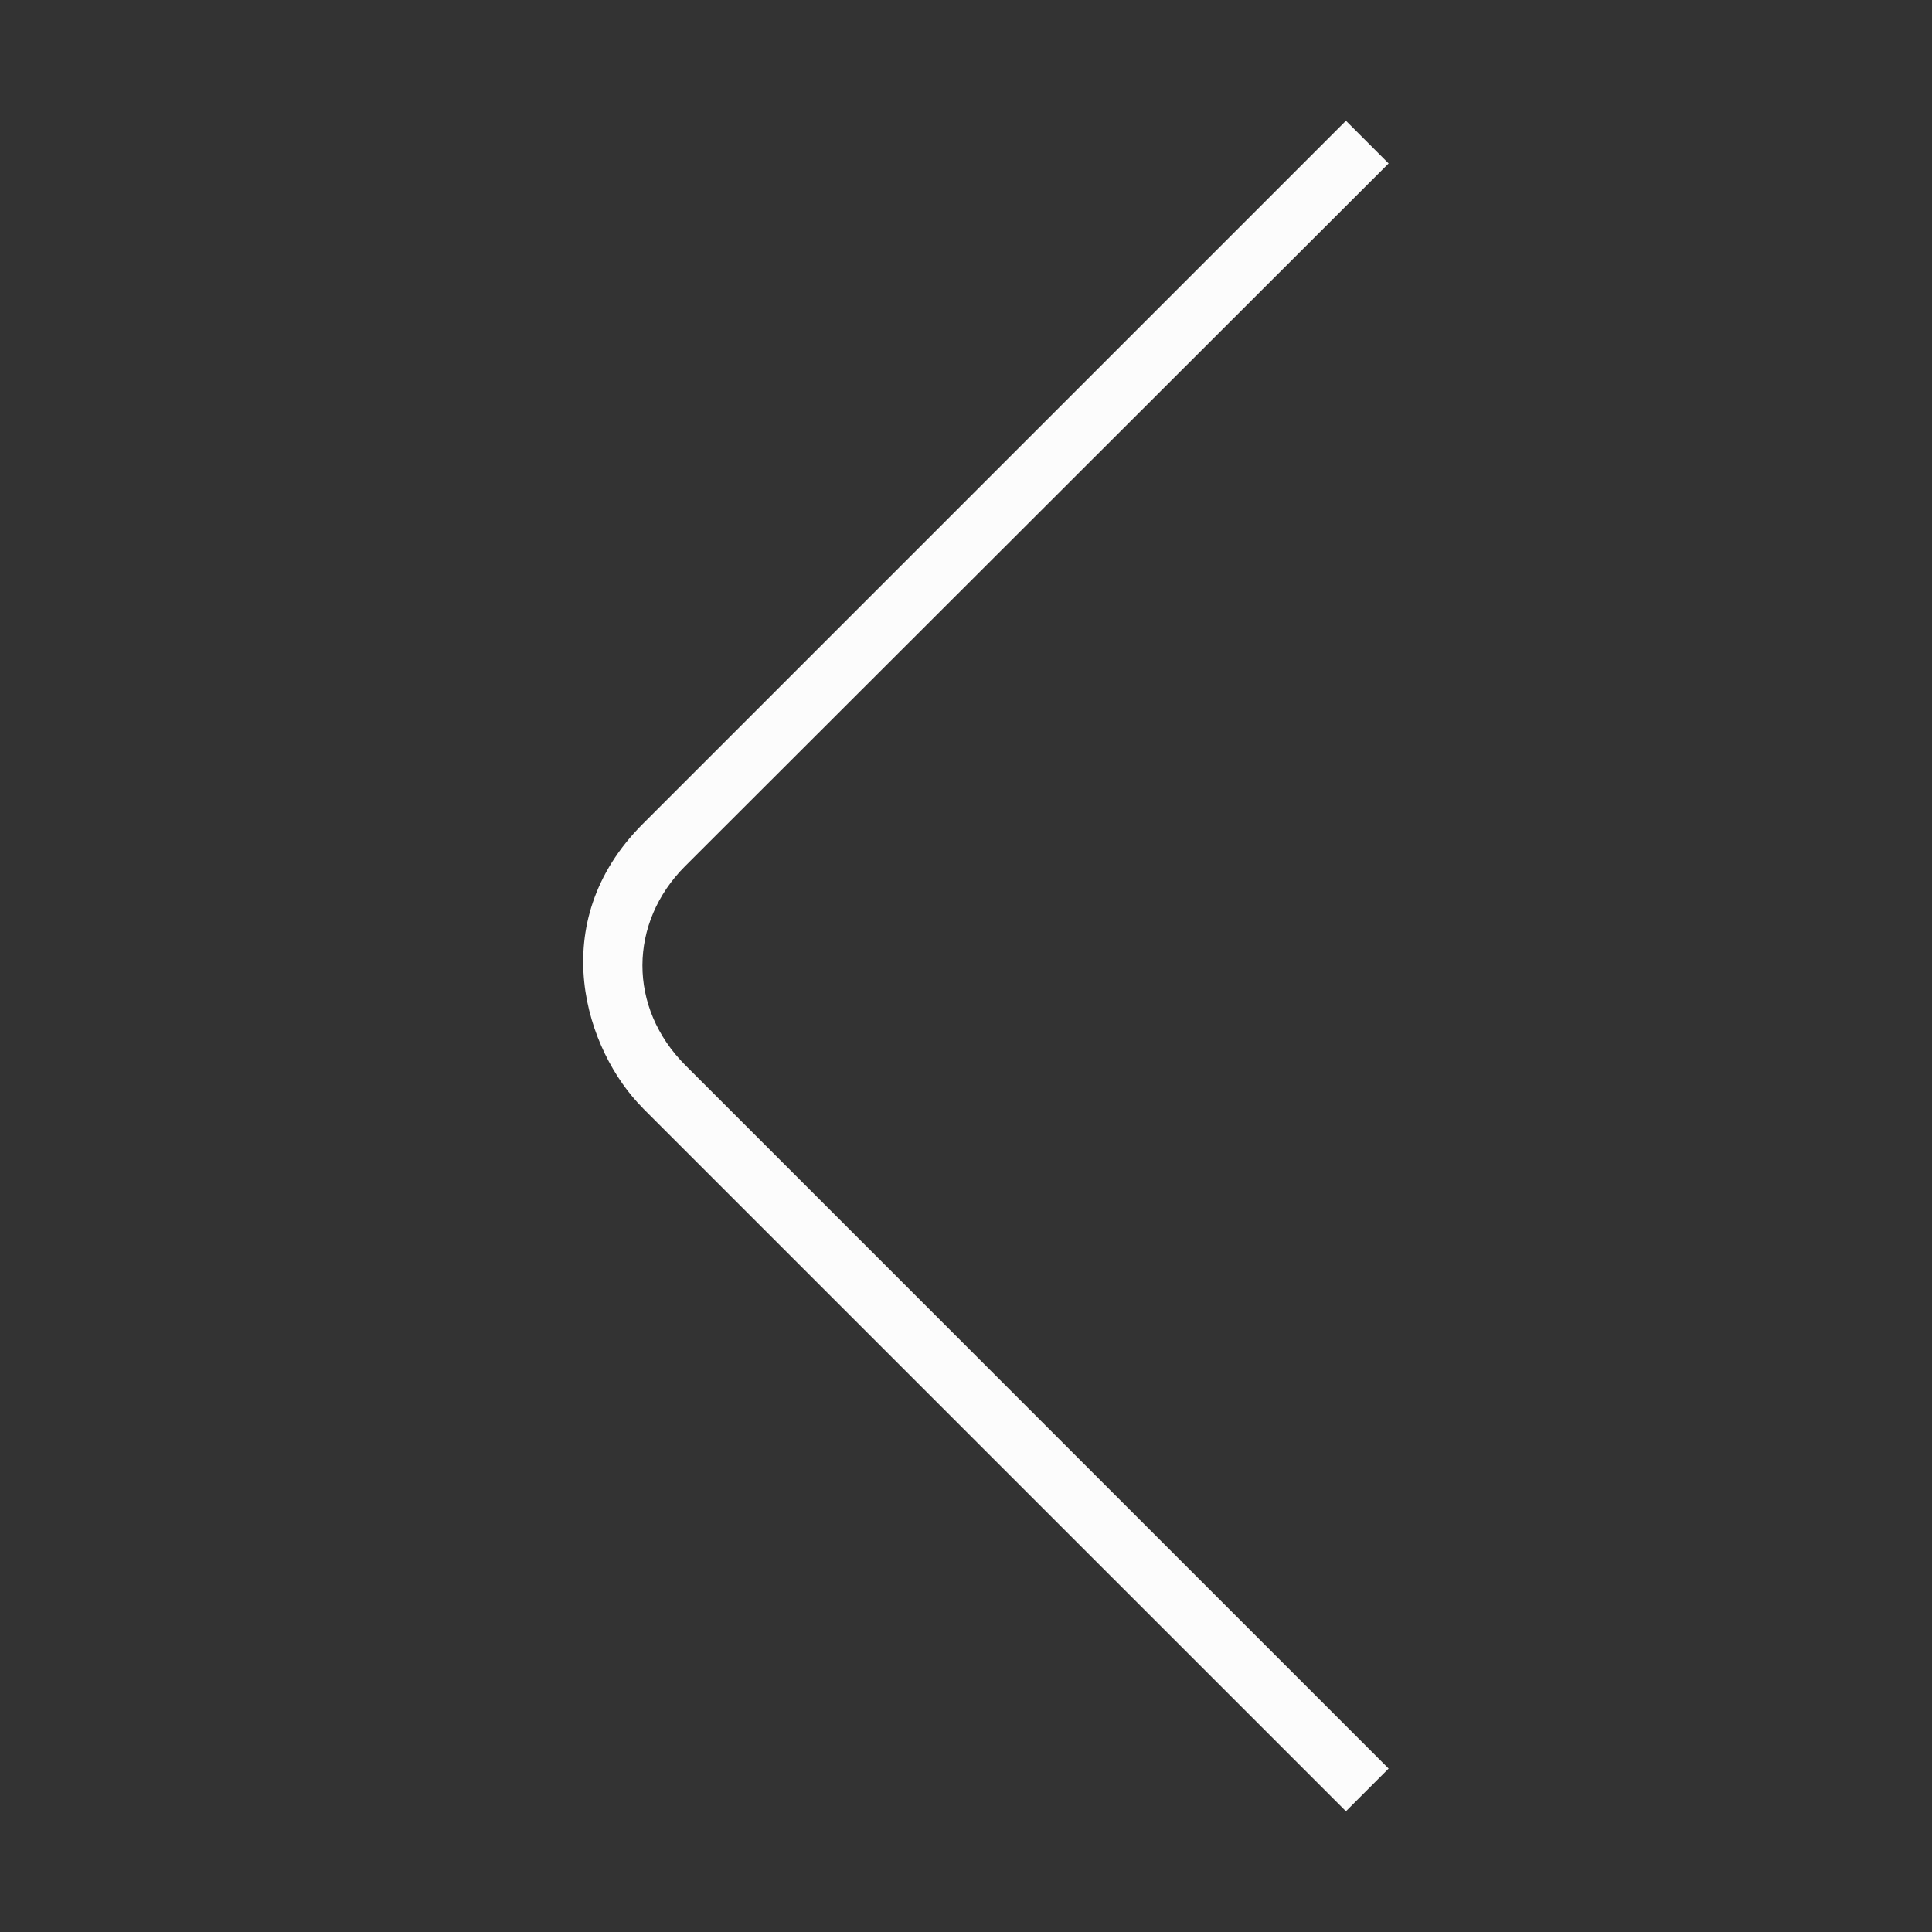 <svg viewBox="0 0 32 32" xmlns="http://www.w3.org/2000/svg">
<rect x="0" y="0" width="32" height="32" fill="#333333" stroke="none"/>
<style type="text/css" id="current-color-scheme">.ColorScheme-Text {color:#fcfcfc;}</style>
    <path d="M 10.646,18.354 C 11.586,19.293 22.293,30 22.293,30 L 23,29.293 11.354,17.646 C 10.395,16.688 10.413,15.281 11.347,14.347 12.281,13.413 23,2.707 23,2.707 L 22.293,2 c 0,0 -10,10 -11.646,11.646 -1.647,1.647 -0.94,3.768 0,4.707 z" class="ColorScheme-Text" fill="currentColor"/>
</svg>
